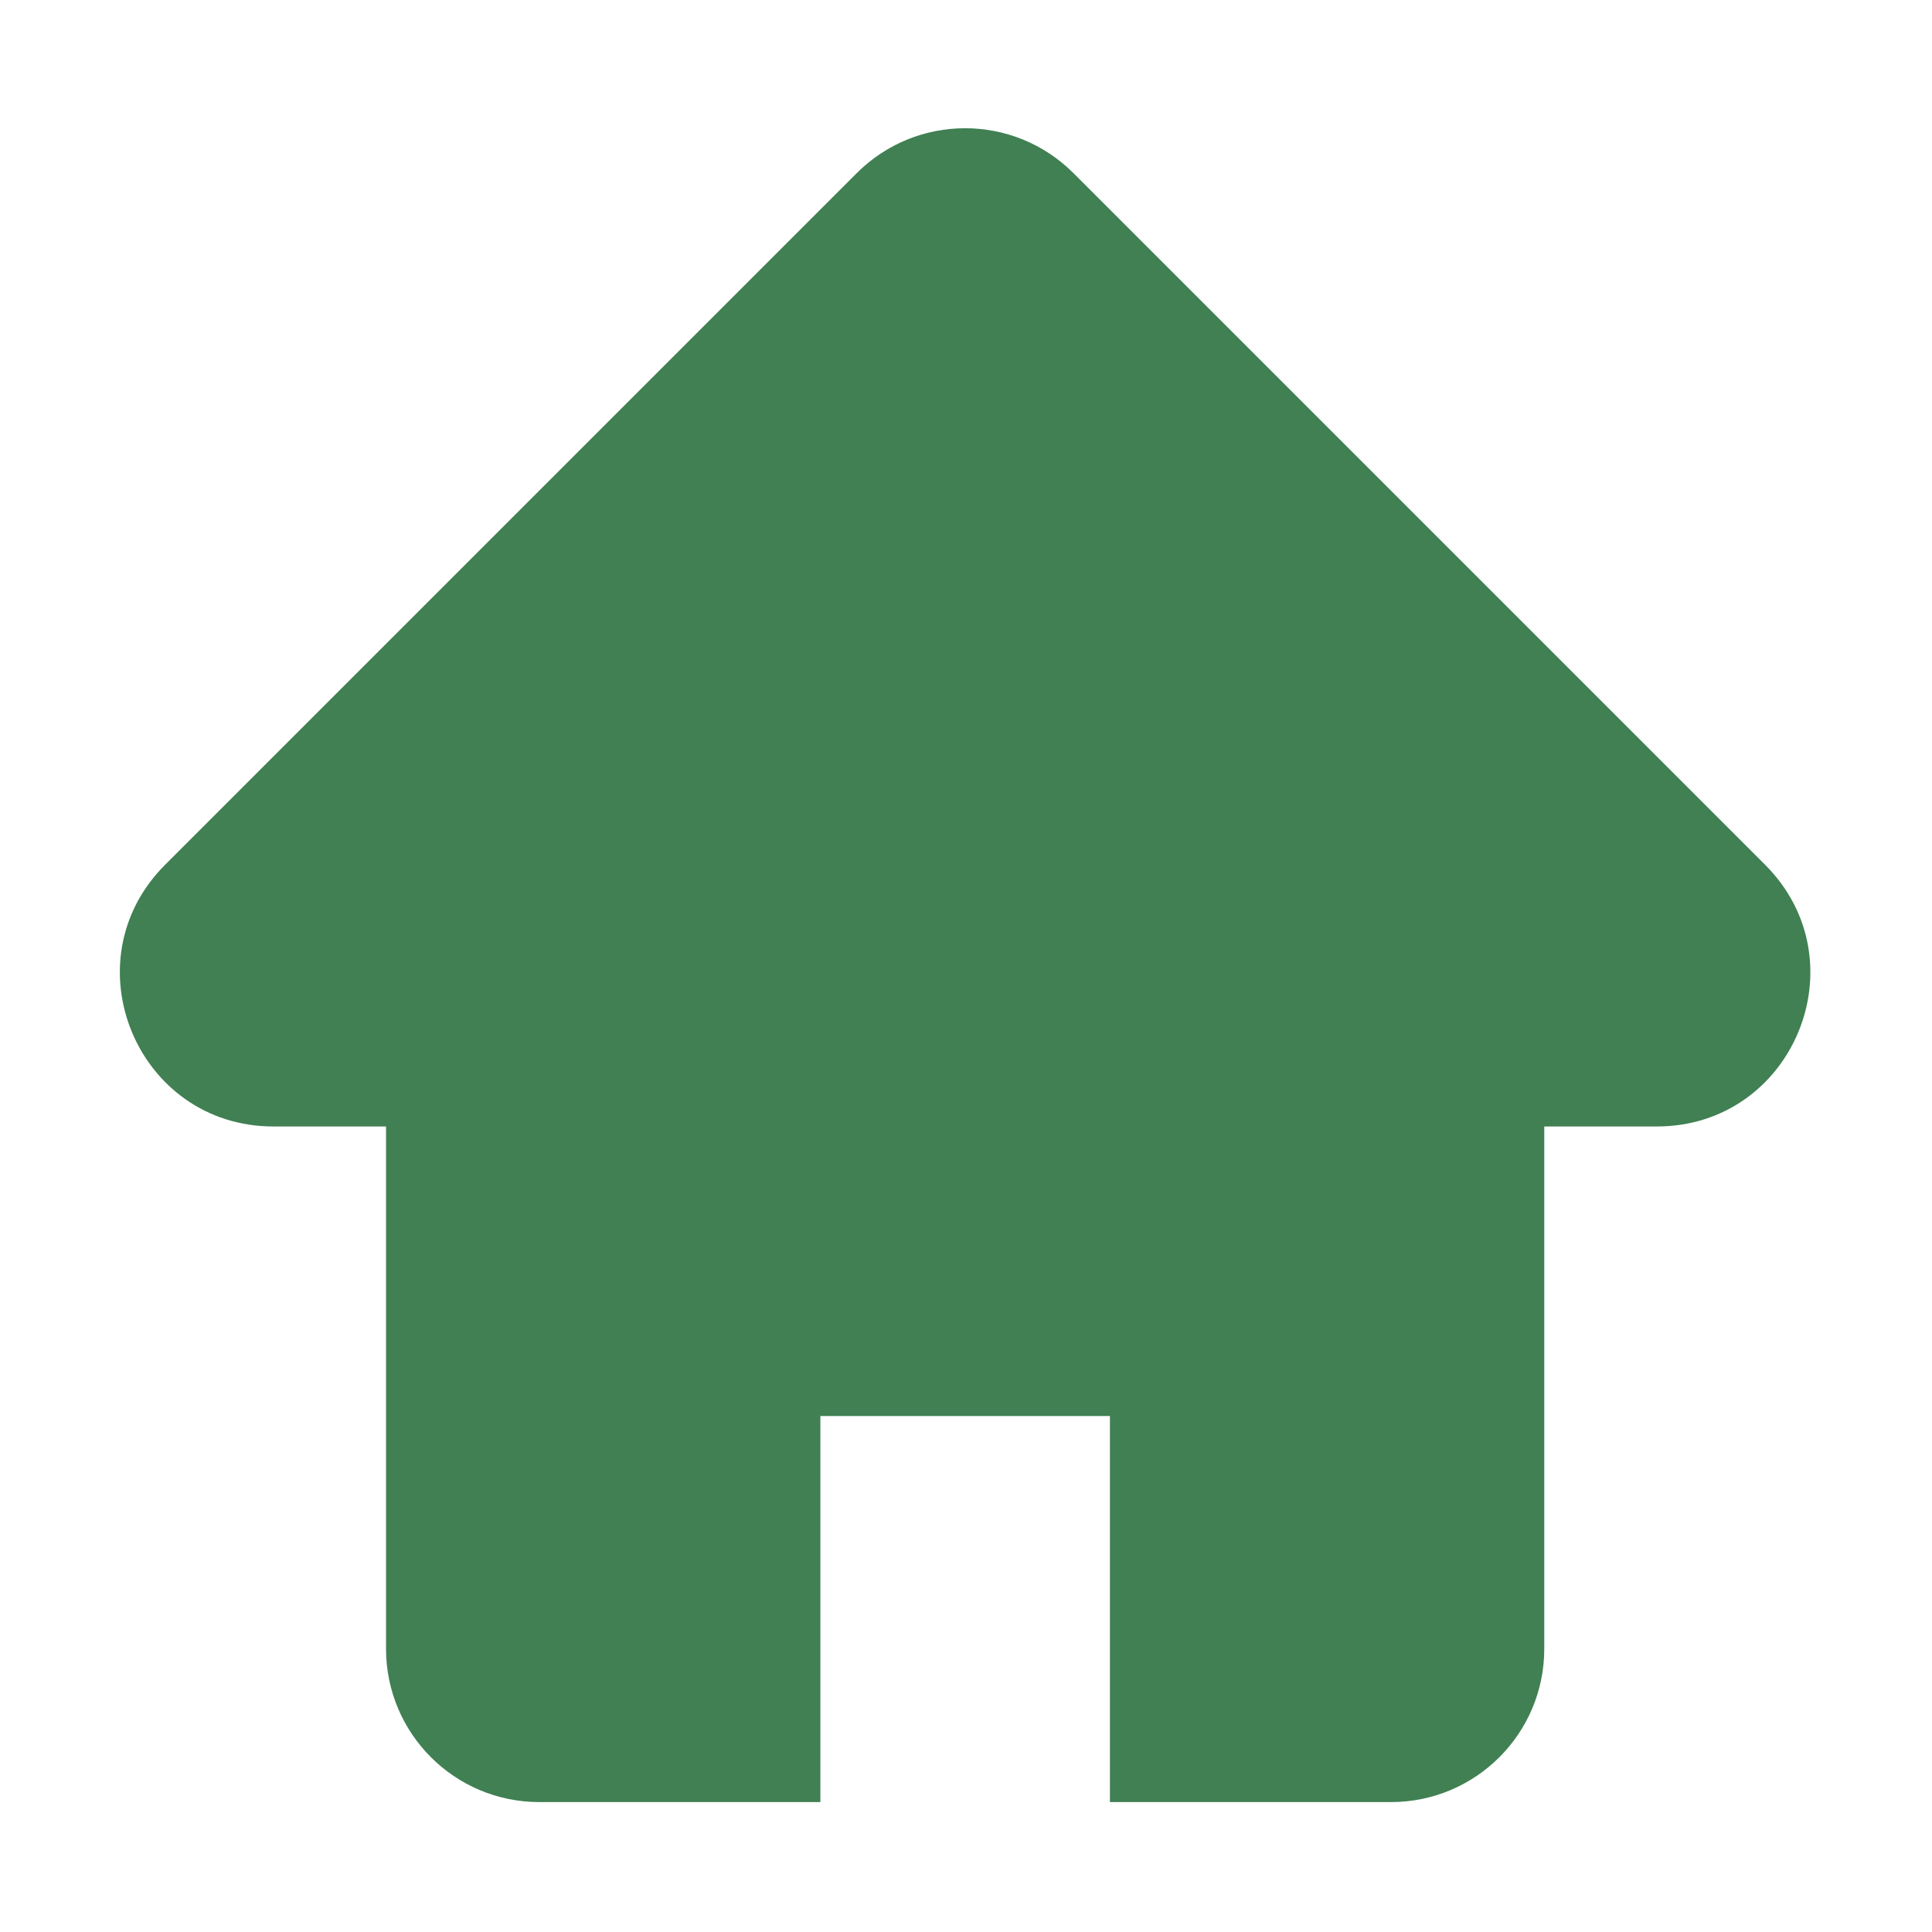 <svg fill="none" height="16" viewBox="0 0 16 16" width="16" xmlns="http://www.w3.org/2000/svg"><path d="m1.367 7.162c-.8.8-.233 2.167.898 2.167h.932v4.326c0 .701.568 1.269 1.269 1.269h2.328v-3.197h2.398v3.197h2.328c.701 0 1.269-.568 1.269-1.269v-4.326h.932c1.131 0 1.697-1.367.897-2.167l-5.728-5.728c-.496-.496-1.299-.496-1.795-0z" fill="#408053"/></svg>